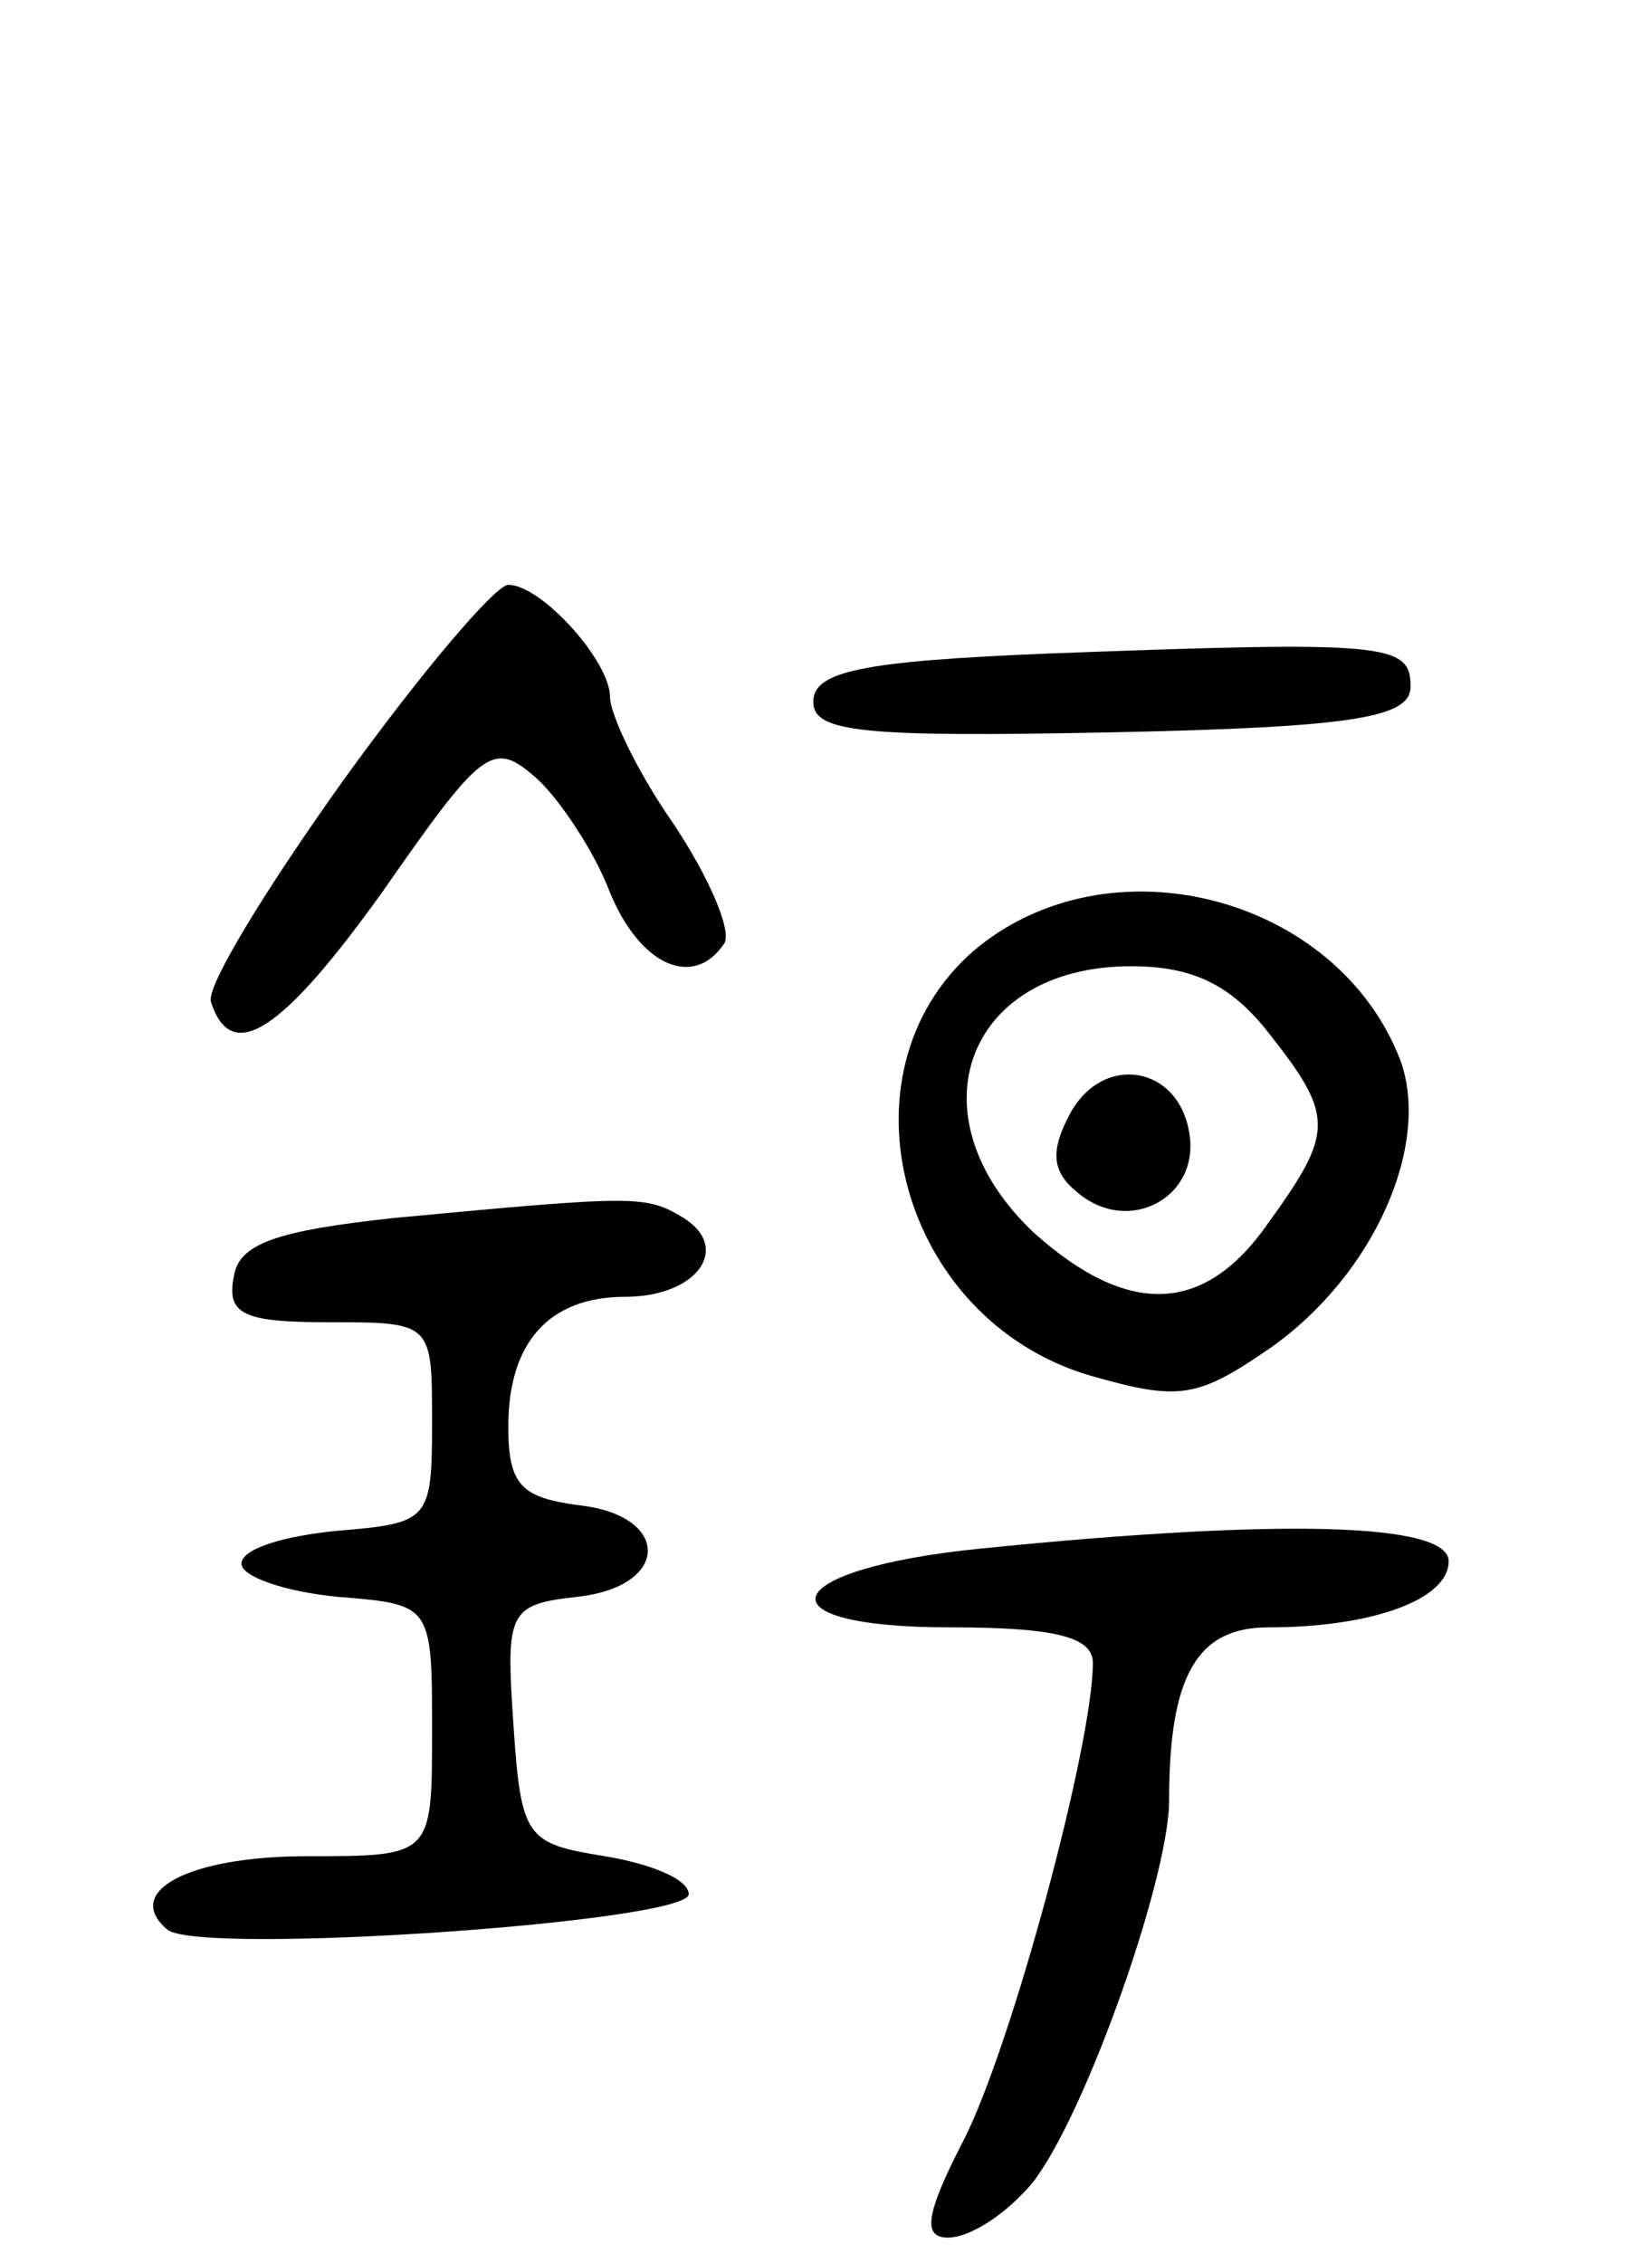 <svg version="1.0" xmlns="http://www.w3.org/2000/svg"
 width="65pt" height="89pt" viewBox="0 0 65 89"
 preserveAspectRatio="xMidYMid meet">
<g transform="translate(0,89) scale(0.1,-0.1)"
fill="#000000" stroke="none">
<path d="M135 583 c-30 -42 -54 -81 -52 -87 8 -25 28 -12 68 44 39 56 43 59
60 44 9 -8 23 -29 29 -45 12 -29 33 -38 45 -20 3 5 -6 26 -20 47 -14 20 -25
43 -25 50 0 14 -27 44 -40 44 -5 0 -34 -34 -65 -77z"/>
<path d="M413 633 c-74 -3 -93 -7 -93 -19 0 -12 19 -14 118 -12 96 2 117 6
117 18 0 17 -9 18 -142 13z"/>
<path d="M383 516 c-55 -48 -29 -145 46 -167 35 -10 42 -9 71 11 41 29 63 80
51 113 -25 65 -115 88 -168 43z m116 -32 c26 -33 26 -39 0 -75 -25 -36 -55
-37 -92 -4 -49 46 -27 105 38 105 24 0 39 -7 54 -26z"/>
<path d="M421 452 c-8 -15 -7 -23 3 -31 20 -17 48 -2 44 23 -4 27 -34 32 -47
8z"/>
<path d="M155 411 c-46 -5 -61 -10 -63 -23 -3 -15 4 -18 37 -18 41 0 41 0 41
-39 0 -39 -1 -40 -37 -43 -21 -2 -38 -7 -38 -13 0 -5 17 -11 38 -13 37 -3 37
-3 37 -53 0 -49 0 -49 -49 -49 -47 0 -73 -14 -55 -29 14 -10 204 3 205 14 0 6
-15 12 -33 15 -31 5 -33 7 -36 52 -3 44 -2 47 25 50 37 4 37 32 1 36 -23 3
-28 8 -28 31 0 33 16 51 46 51 28 0 42 19 23 31 -15 9 -18 9 -114 0z"/>
<path d="M386 281 c-80 -8 -89 -31 -12 -31 42 0 56 -4 56 -14 0 -32 -32 -151
-51 -188 -15 -29 -16 -38 -6 -38 8 0 21 8 31 19 20 21 56 121 56 153 0 49 11
68 39 68 41 0 71 11 71 26 0 15 -65 17 -184 5z"/>
</g>
</svg>
